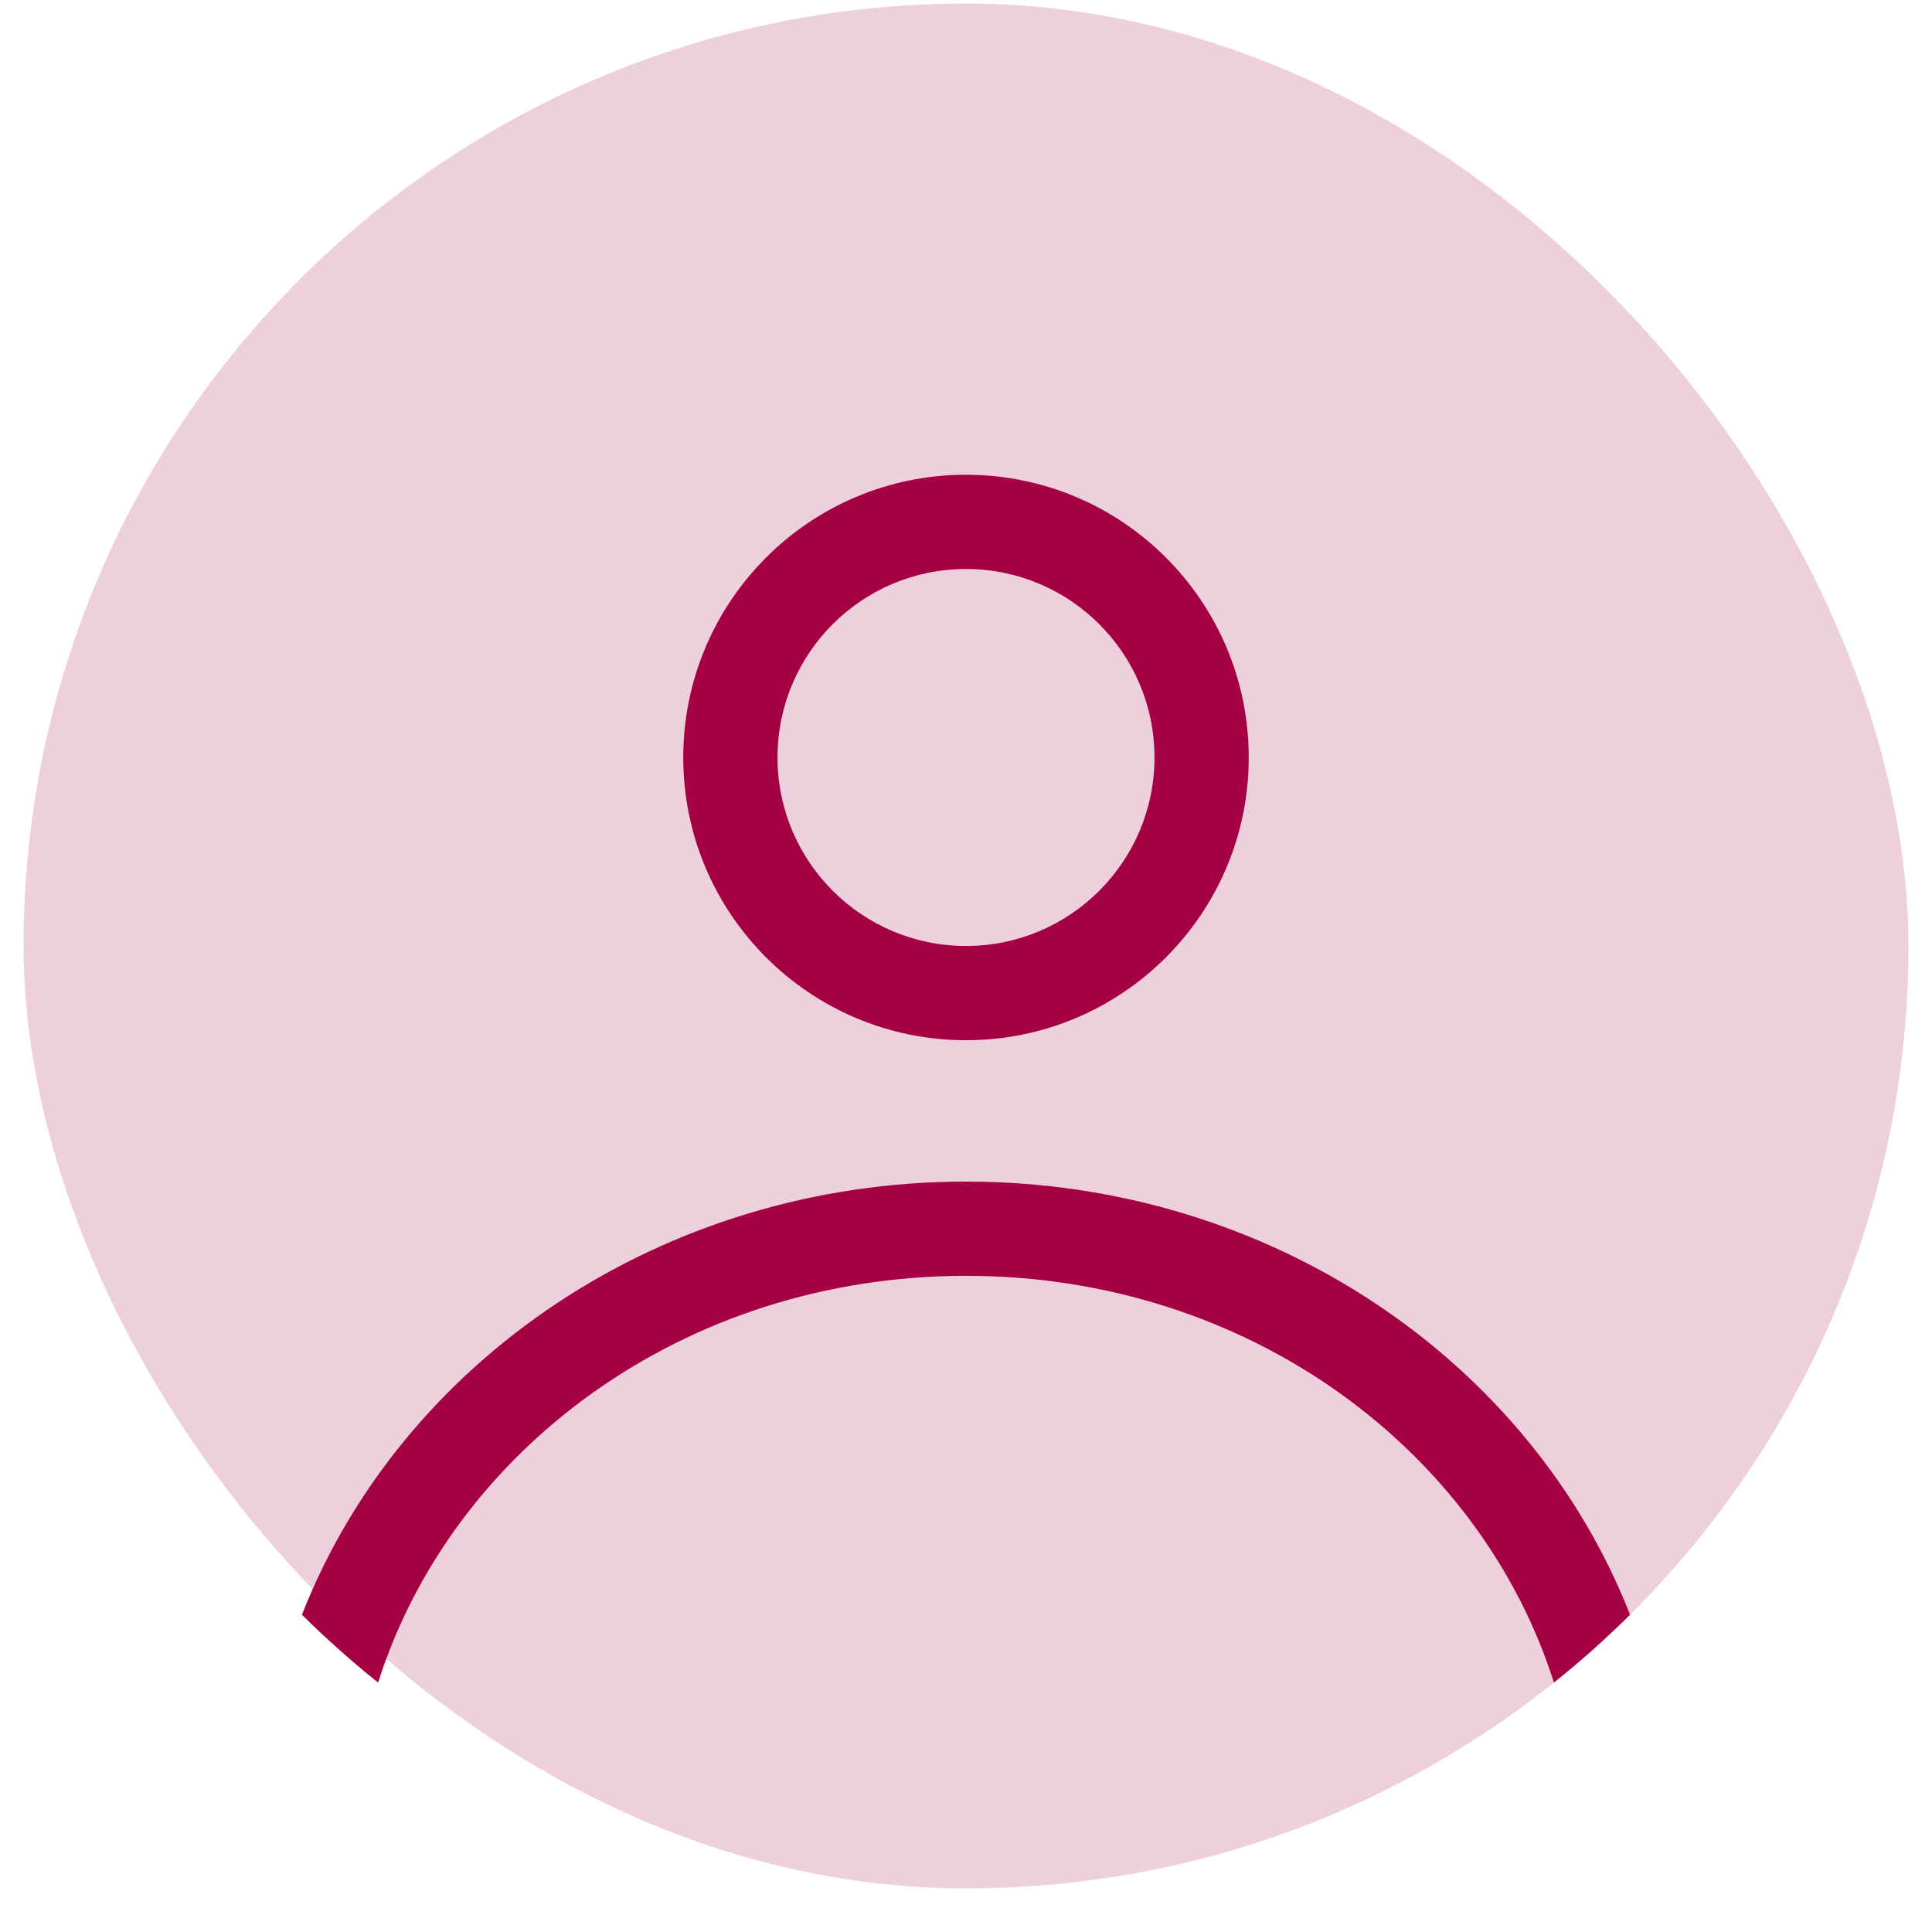 <svg width="41" height="41" viewBox="0 0 41 41" fill="none" xmlns="http://www.w3.org/2000/svg">
<rect x="0.5" y="0.075" width="40" height="40" rx="20" fill="#EED0DC"/>
<path fill-rule="evenodd" clip-rule="evenodd" d="M26.5 16.075C26.5 19.388 23.814 22.075 20.5 22.075C17.186 22.075 14.5 19.388 14.5 16.075C14.5 12.761 17.186 10.075 20.5 10.075C23.814 10.075 26.5 12.761 26.5 16.075ZM24.5 16.075C24.5 18.284 22.709 20.075 20.5 20.075C18.291 20.075 16.5 18.284 16.5 16.075C16.5 13.865 18.291 12.075 20.5 12.075C22.709 12.075 24.5 13.865 24.5 16.075Z" fill="#A40043"/>
<path d="M20.5 25.075C14.026 25.075 8.51 28.903 6.408 34.267C6.92 34.775 7.459 35.256 8.024 35.707C9.588 30.782 14.497 27.075 20.5 27.075C26.503 27.075 31.412 30.782 32.977 35.707C33.541 35.256 34.08 34.775 34.592 34.267C32.491 28.903 26.975 25.075 20.5 25.075Z" fill="#A40043"/>
</svg>
